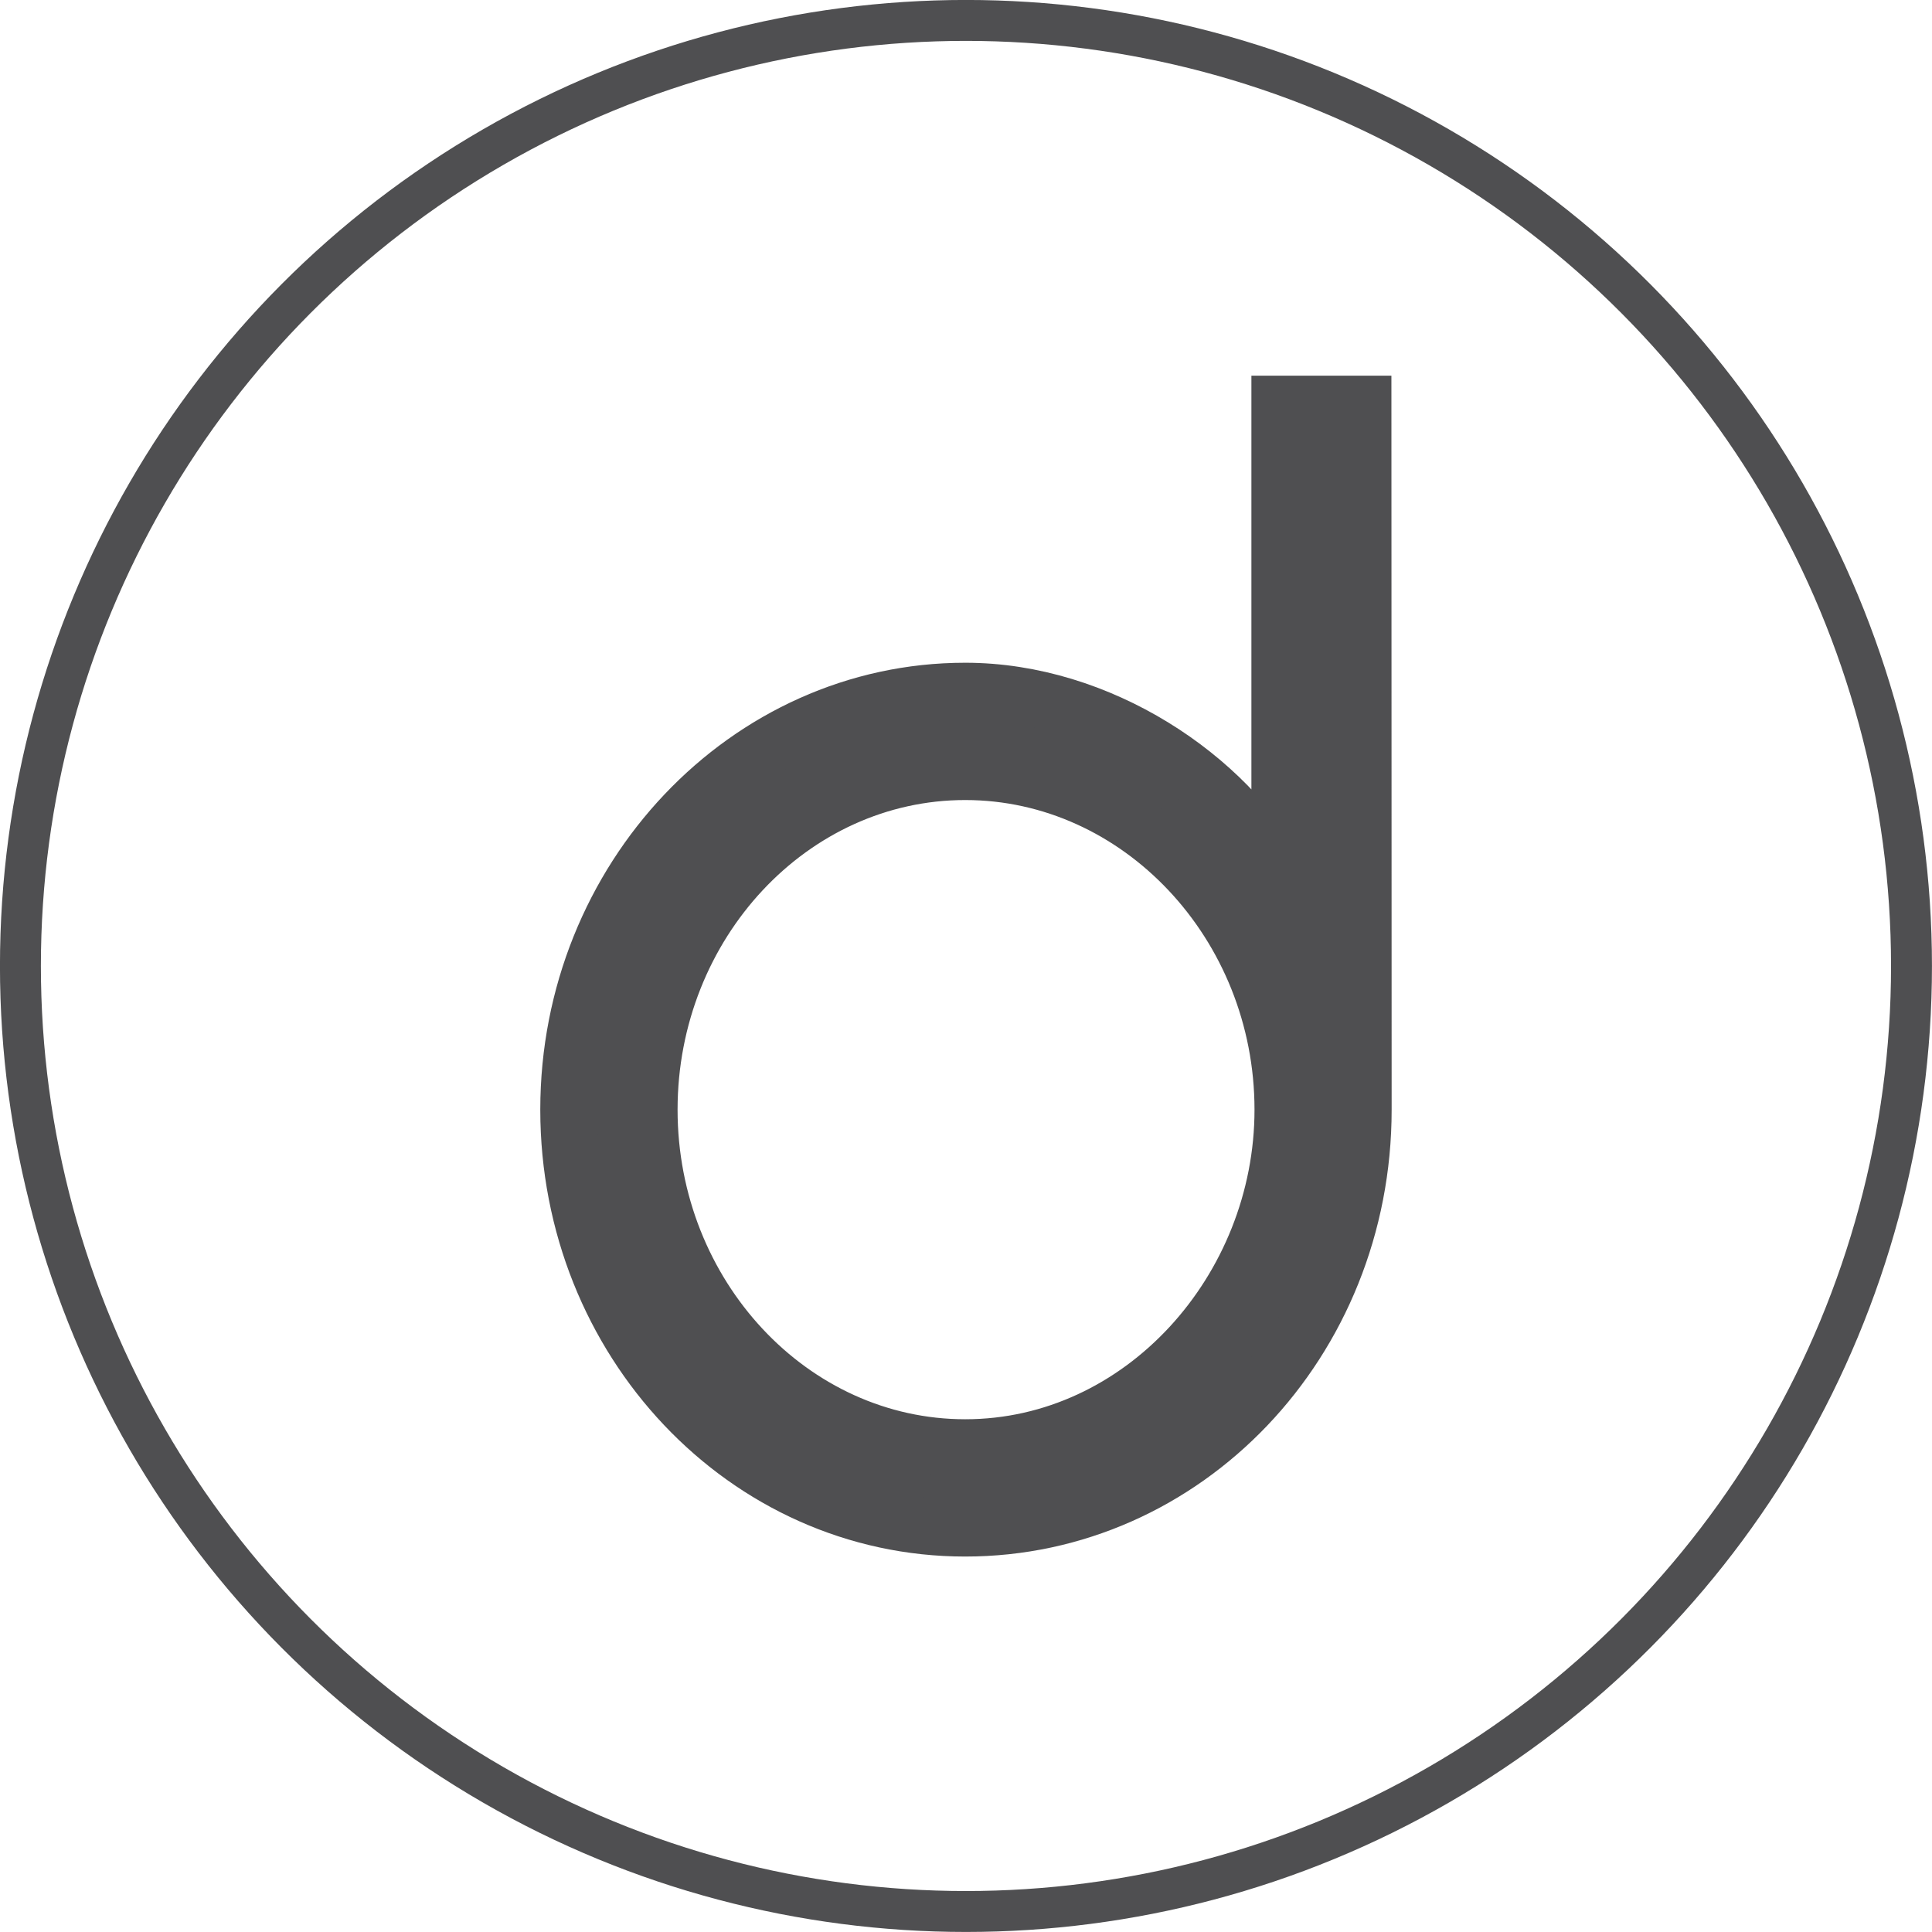 <svg id="Layer_1" data-name="Layer 1" xmlns="http://www.w3.org/2000/svg" viewBox="0 0 255.41 255.41"><defs><style>.cls-1,.cls-3{fill:none;stroke:#4f4f51;}.cls-1{stroke-width:5.41px;}.cls-2{fill:#4f4f51;}.cls-3{stroke-width:7.51px;}</style></defs><title>icon-devio</title><circle class="cls-1" cx="127.7" cy="127.7" r="125"/><path class="cls-2" d="M182.52,149c0,30.75-23.6,55.32-52.62,55.32S77.48,179.52,77.48,149s23.6-55.33,52.42-55.33c17.8,0,34.63,11.42,41.59,24.37V55.72h11Zm-94.4,0c0,24.56,18.76,44.68,41.78,44.68,23.41,0,42-20.89,42-44.68,0-24.57-19-44.69-42-44.69S88.12,124.39,88.12,149" transform="translate(-2.3 -2.3)"/><path class="cls-3" d="M182.52,149c0,30.75-23.6,55.32-52.62,55.32S77.48,179.52,77.48,149s23.6-55.33,52.42-55.33c17.8,0,34.63,11.42,41.59,24.37V55.72h11Zm-94.4,0c0,24.56,18.76,44.68,41.78,44.68,23.41,0,42-20.89,42-44.68,0-24.57-19-44.69-42-44.69S88.12,124.39,88.12,149Z" transform="translate(-2.3 -2.3)"/></svg>
